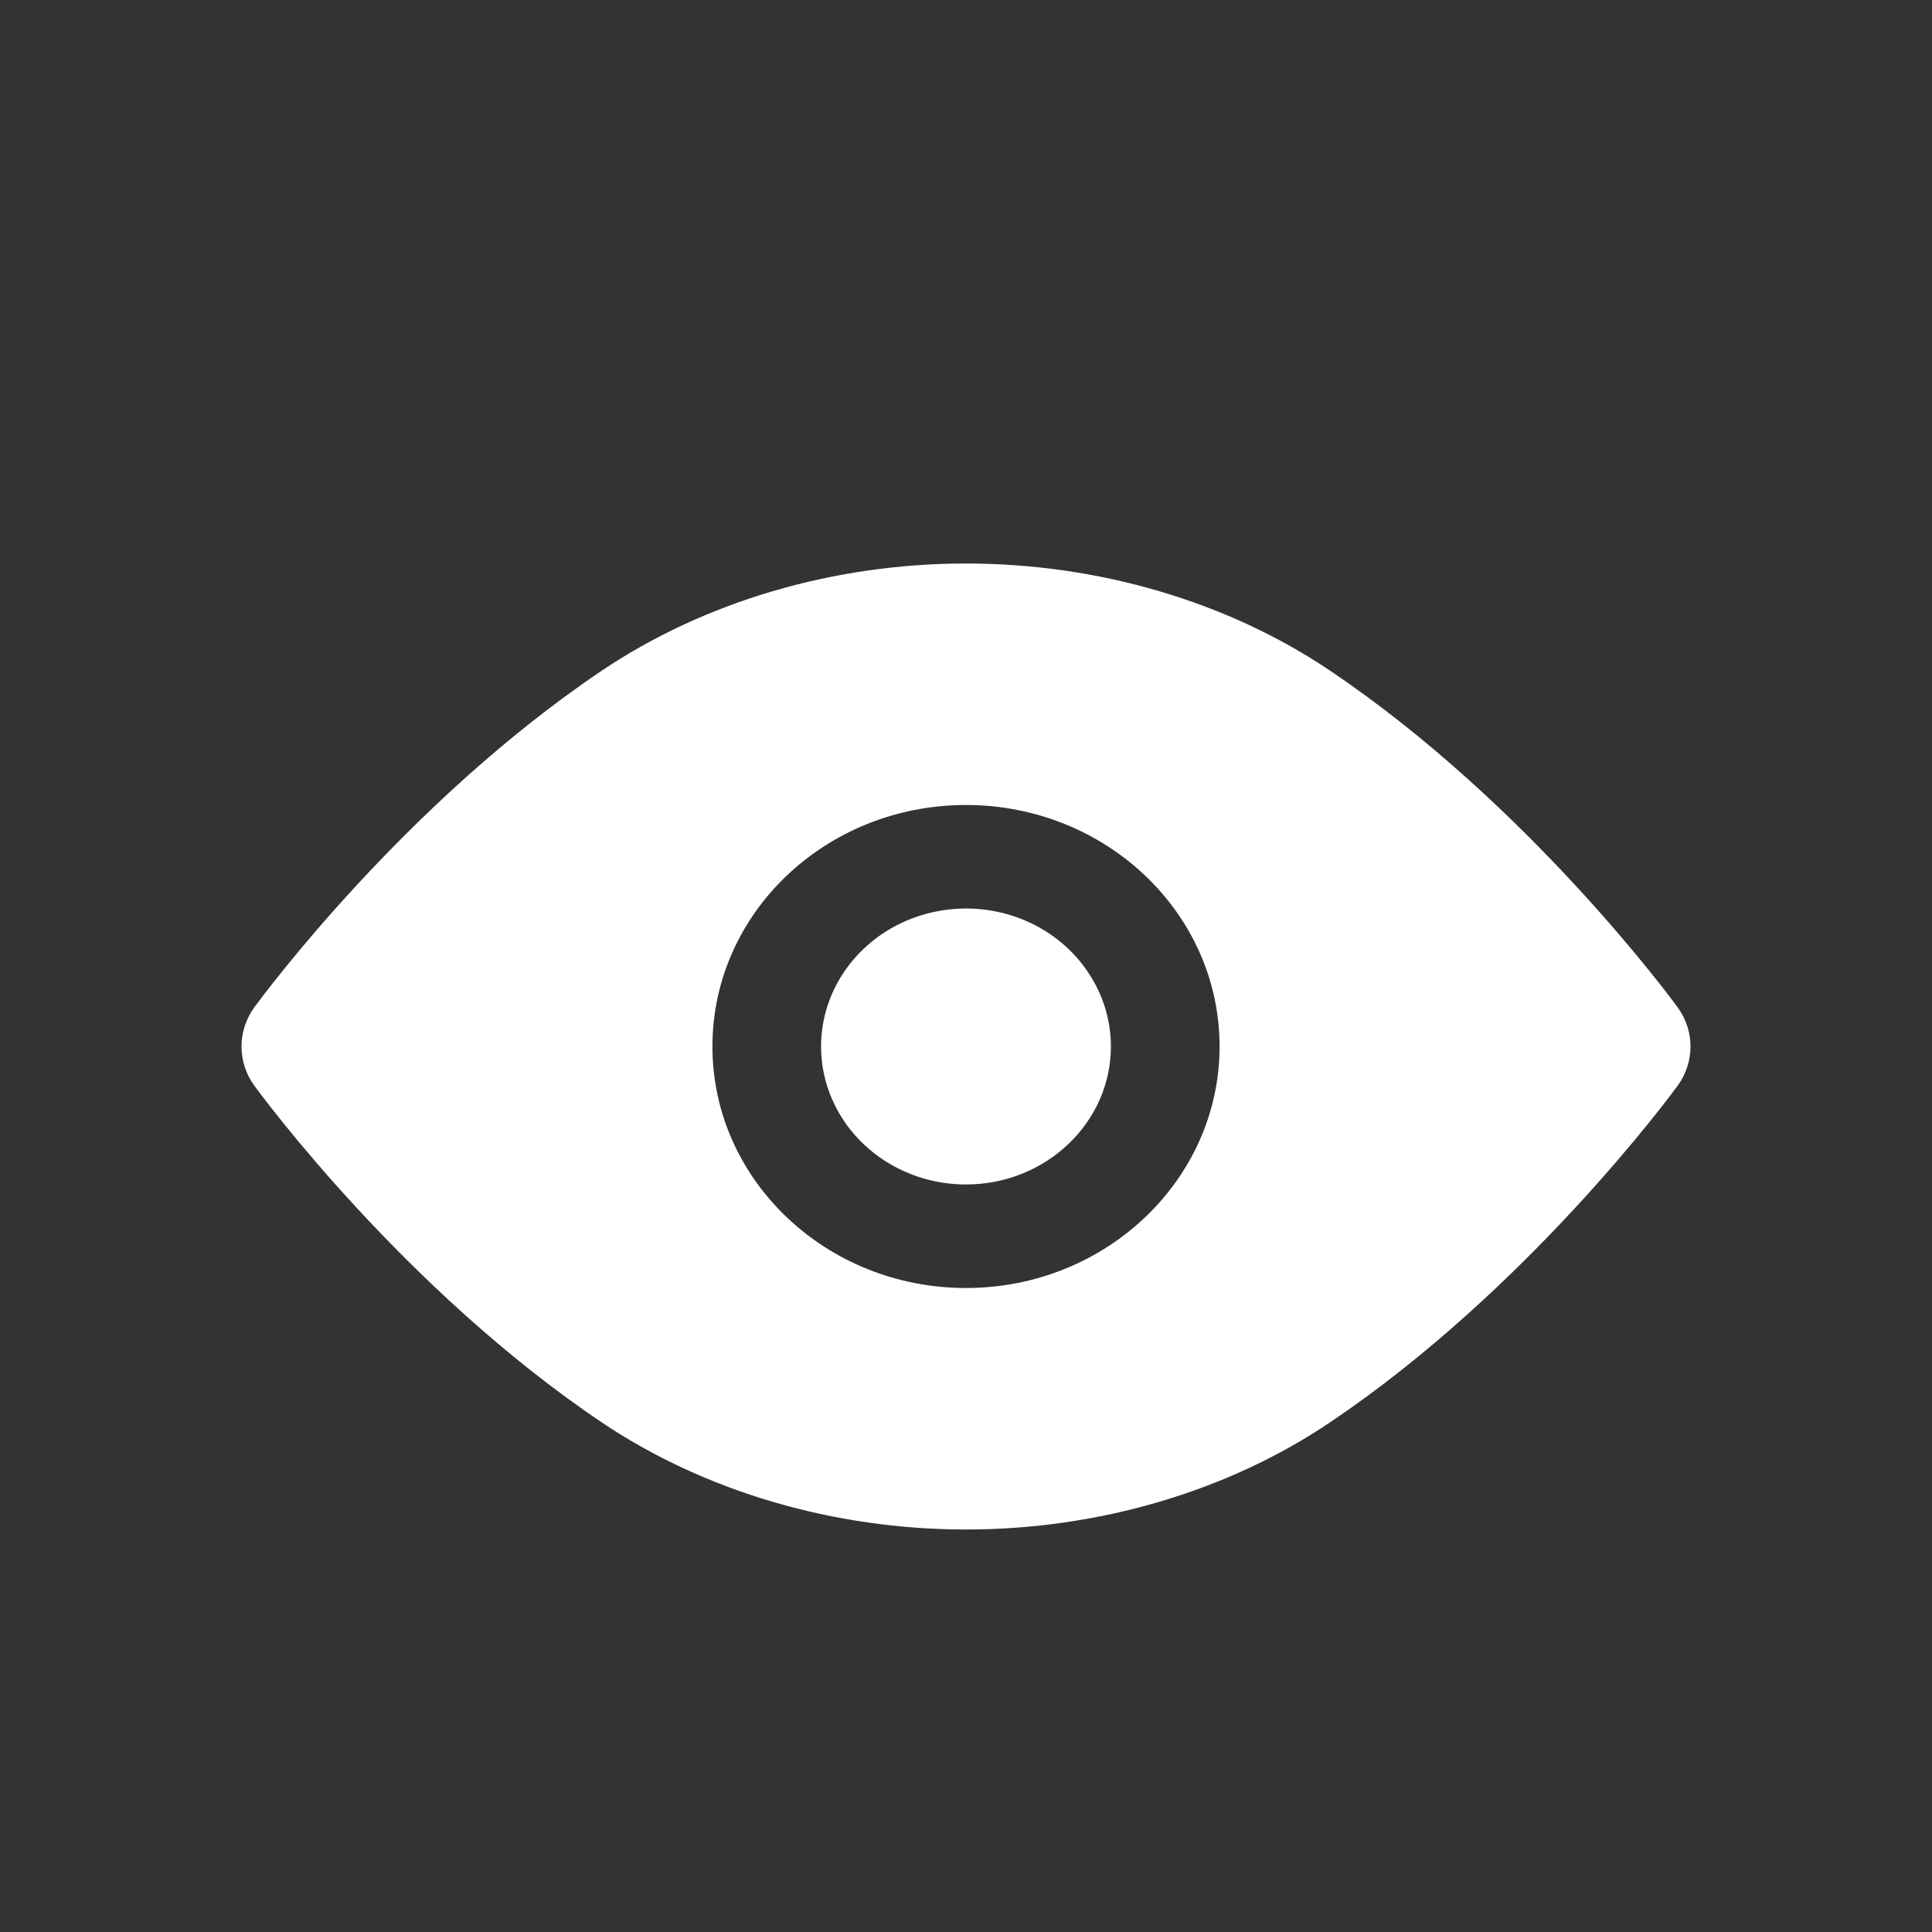 <svg width="24" height="24" viewBox="0 0 24 24" fill="none" xmlns="http://www.w3.org/2000/svg">
    <rect x="0" y="0" width="24" height="24" fill="#333333" stroke="none"/>
    <path
        d="M20.839 12.511C20.764 12.409 18.983 9.988 16.525 8.333C15.251 7.473 13.643 7 12 7C10.357 7 8.75 7.473 7.473 8.333C5.015 9.988 3.236 12.409 3.161 12.511C3.056 12.655 3 12.826 3 13C3 13.175 3.056 13.346 3.161 13.489C3.236 13.591 5.015 16.013 7.473 17.668C8.75 18.527 10.357 19 12 19C13.643 19 15.251 18.527 16.525 17.667C18.983 16.012 20.764 13.591 20.839 13.489C20.944 13.345 21 13.175 21 13C21 12.825 20.944 12.655 20.839 12.511ZM12 16C10.259 16 8.85 14.654 8.85 13C8.85 11.342 10.259 10 12 10C13.737 10 15.15 11.342 15.15 13C15.15 14.654 13.737 16 12 16ZM13.8 13C13.8 13.945 12.992 14.714 12 14.714C11.644 14.714 11.296 14.614 11 14.425C10.704 14.237 10.473 13.969 10.337 13.656C10.2 13.343 10.165 12.998 10.234 12.666C10.304 12.333 10.475 12.028 10.727 11.788C10.979 11.548 11.299 11.385 11.649 11.319C11.998 11.252 12.36 11.287 12.689 11.416C13.018 11.546 13.299 11.766 13.496 12.048C13.694 12.329 13.8 12.661 13.8 13Z"
        fill="white" />
</svg>
    